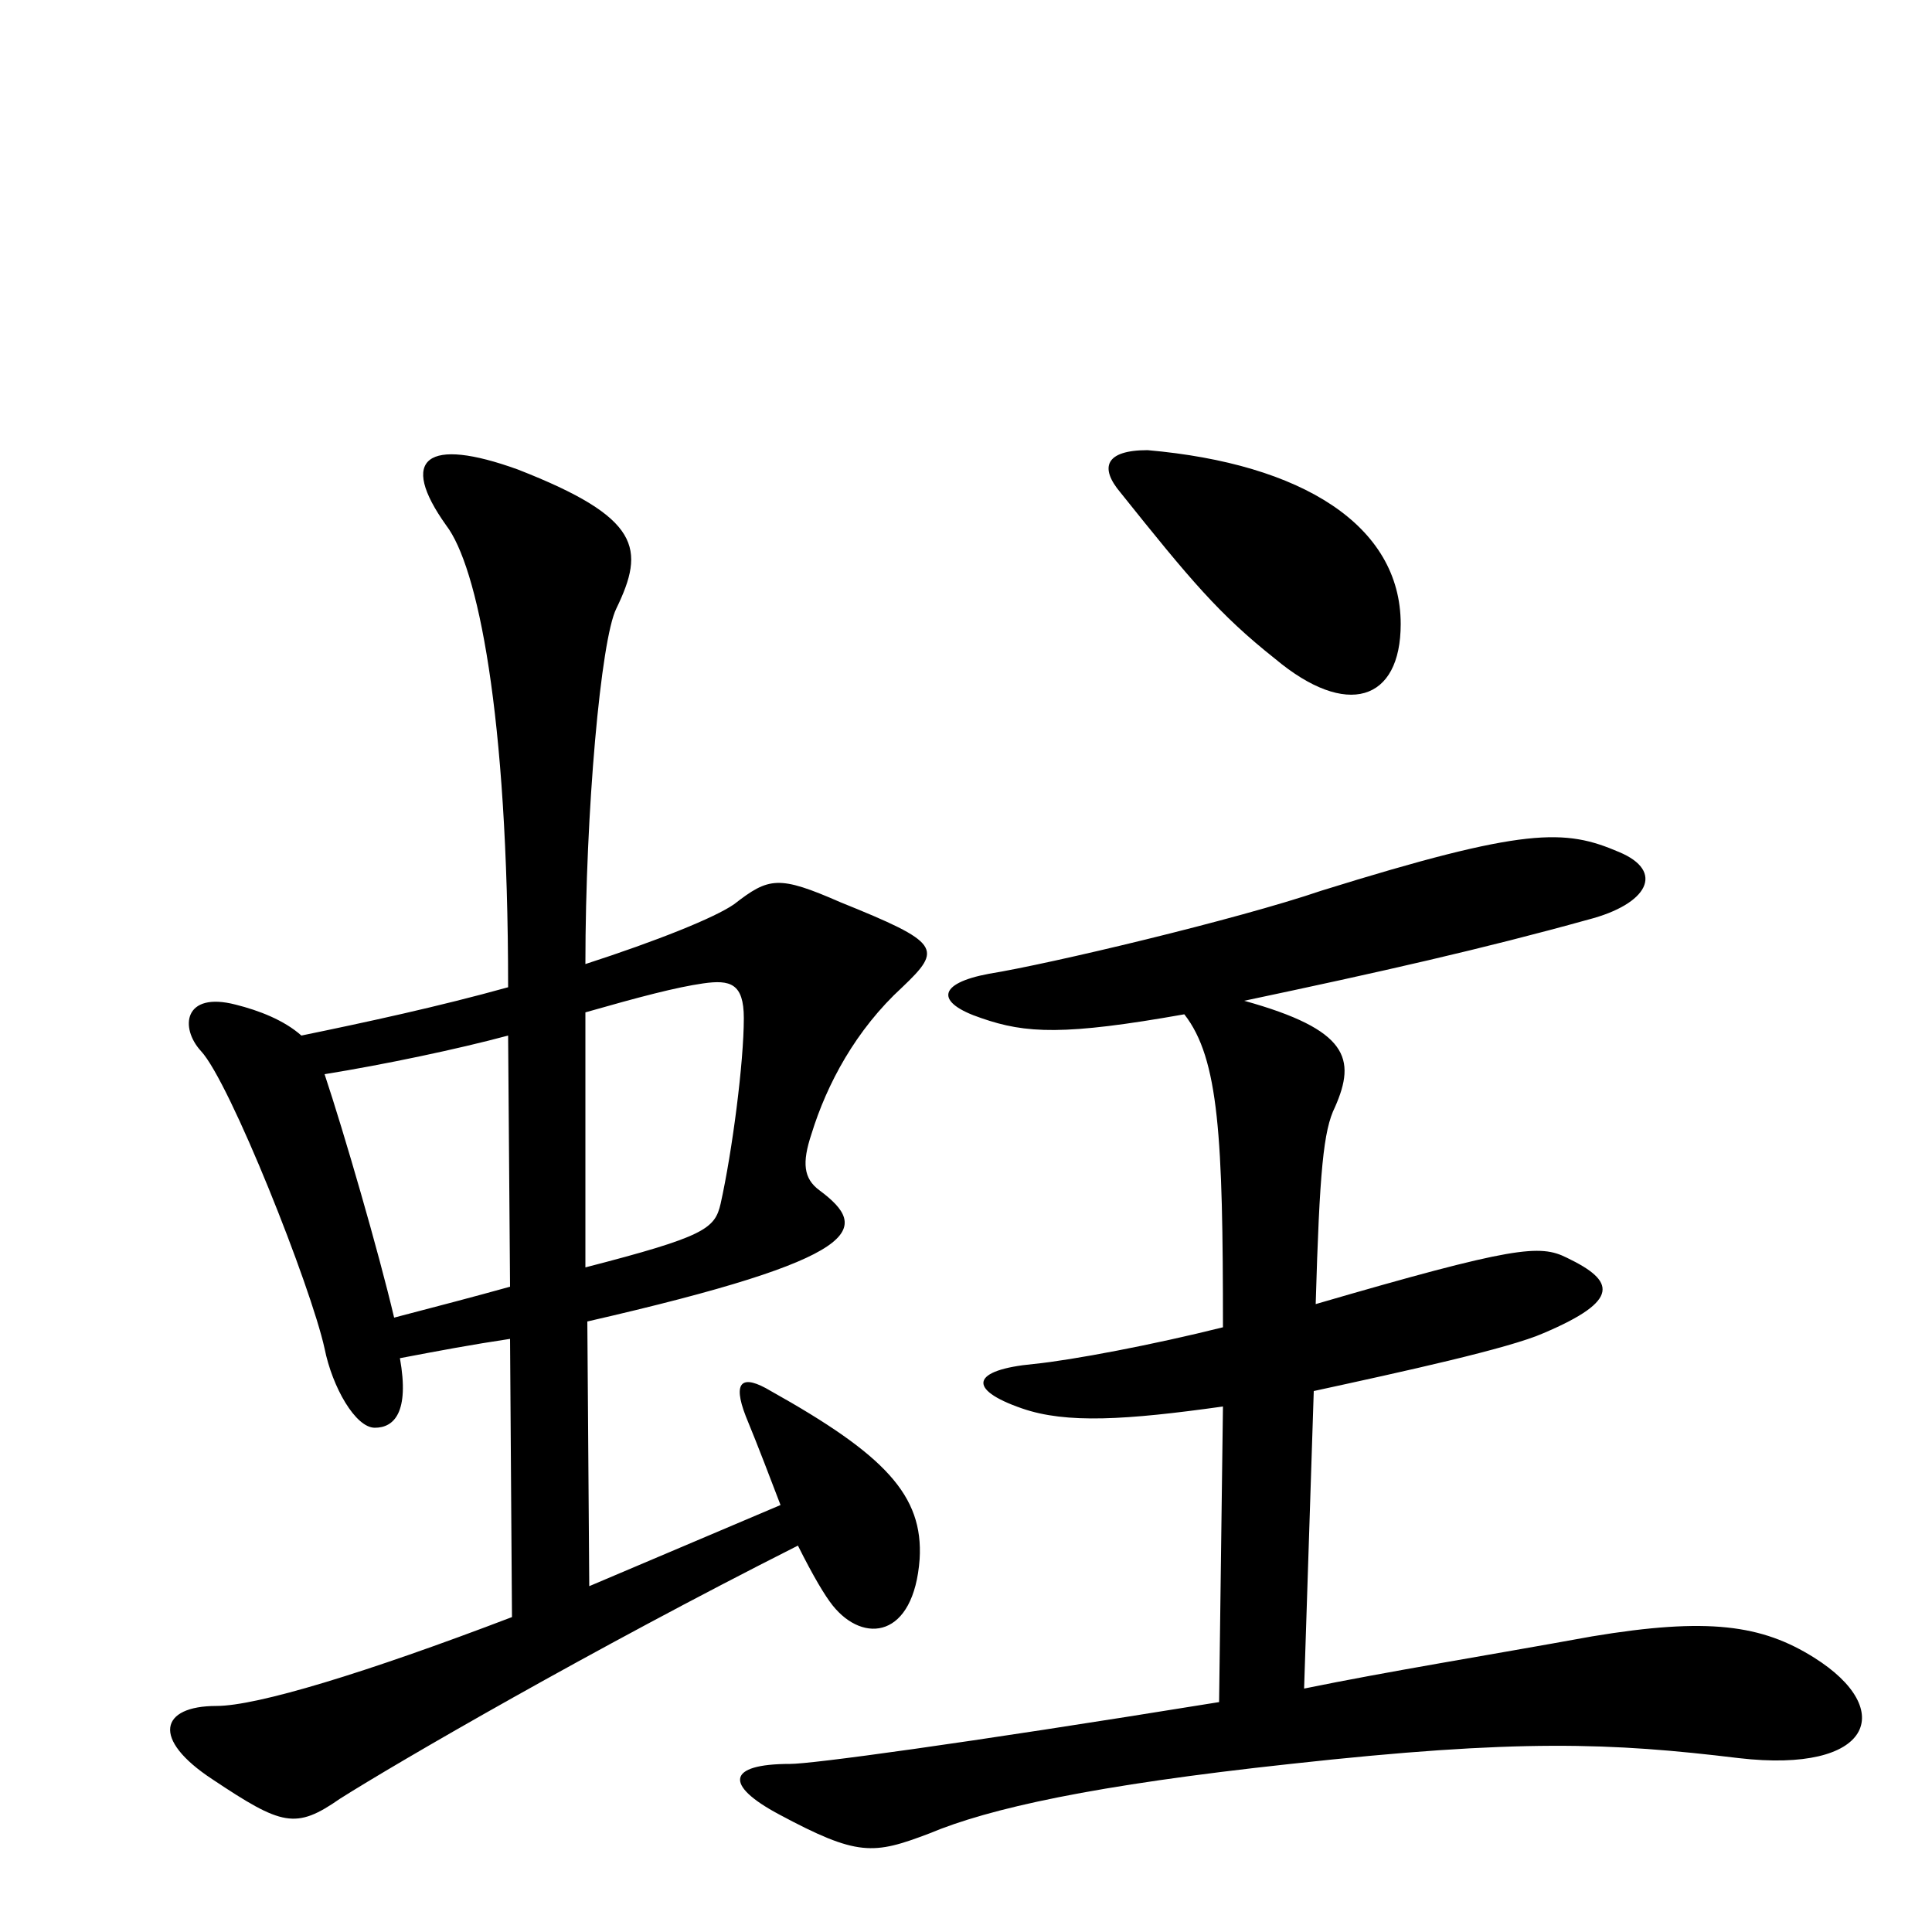 <svg xmlns="http://www.w3.org/2000/svg" viewBox="0 -1000 1000 1000">
	<path fill="#000000" d="M725 -677C725 -728 674 -760 594 -767C572 -767 569 -758 580 -745C616 -700 631 -682 660 -659C697 -628 725 -637 725 -677ZM476 -193C478 -226 458 -247 399 -280C384 -289 379 -285 386 -267C393 -250 399 -234 404 -221L305 -179L304 -316C448 -349 451 -364 424 -384C416 -390 415 -398 420 -413C428 -439 443 -467 467 -489C488 -509 487 -512 435 -533C403 -547 398 -546 380 -532C370 -525 340 -513 303 -501C303 -580 311 -669 319 -685C334 -716 332 -732 268 -757C221 -774 206 -763 231 -728C247 -707 263 -632 263 -489C227 -479 190 -471 156 -464C147 -472 134 -477 122 -480C95 -487 93 -468 104 -456C119 -440 161 -334 168 -302C172 -282 184 -261 194 -261C204 -261 212 -269 207 -297C228 -301 244 -304 264 -307L265 -163C189 -134 133 -117 112 -117C83 -117 78 -100 110 -79C146 -55 153 -53 176 -69C206 -88 306 -146 413 -200C421 -184 427 -174 431 -169C447 -149 473 -152 476 -193ZM939 -142C912 -159 884 -163 824 -153C769 -143 719 -135 675 -126L680 -280C726 -290 781 -302 799 -310C839 -327 836 -337 811 -349C797 -356 784 -355 681 -325C683 -394 685 -415 691 -427C702 -452 698 -467 644 -482C715 -497 768 -509 822 -524C853 -532 862 -549 838 -559C810 -571 790 -572 684 -539C640 -524 543 -501 512 -496C485 -491 484 -481 508 -473C531 -465 551 -464 613 -475C631 -452 633 -411 633 -313C597 -304 555 -296 535 -294C503 -291 500 -281 529 -271C552 -263 583 -265 633 -272L631 -119C495 -97 420 -87 409 -87C376 -87 375 -76 403 -61C444 -39 452 -40 481 -51C512 -64 566 -76 668 -87C786 -100 834 -98 900 -90C969 -82 982 -115 939 -142ZM385 -473C385 -450 379 -404 373 -377C370 -364 365 -360 303 -344V-476C331 -484 350 -489 364 -491C378 -493 385 -491 385 -473ZM264 -334C246 -329 227 -324 204 -318C196 -352 178 -414 168 -444C199 -449 237 -457 263 -464Z"/>
</svg>